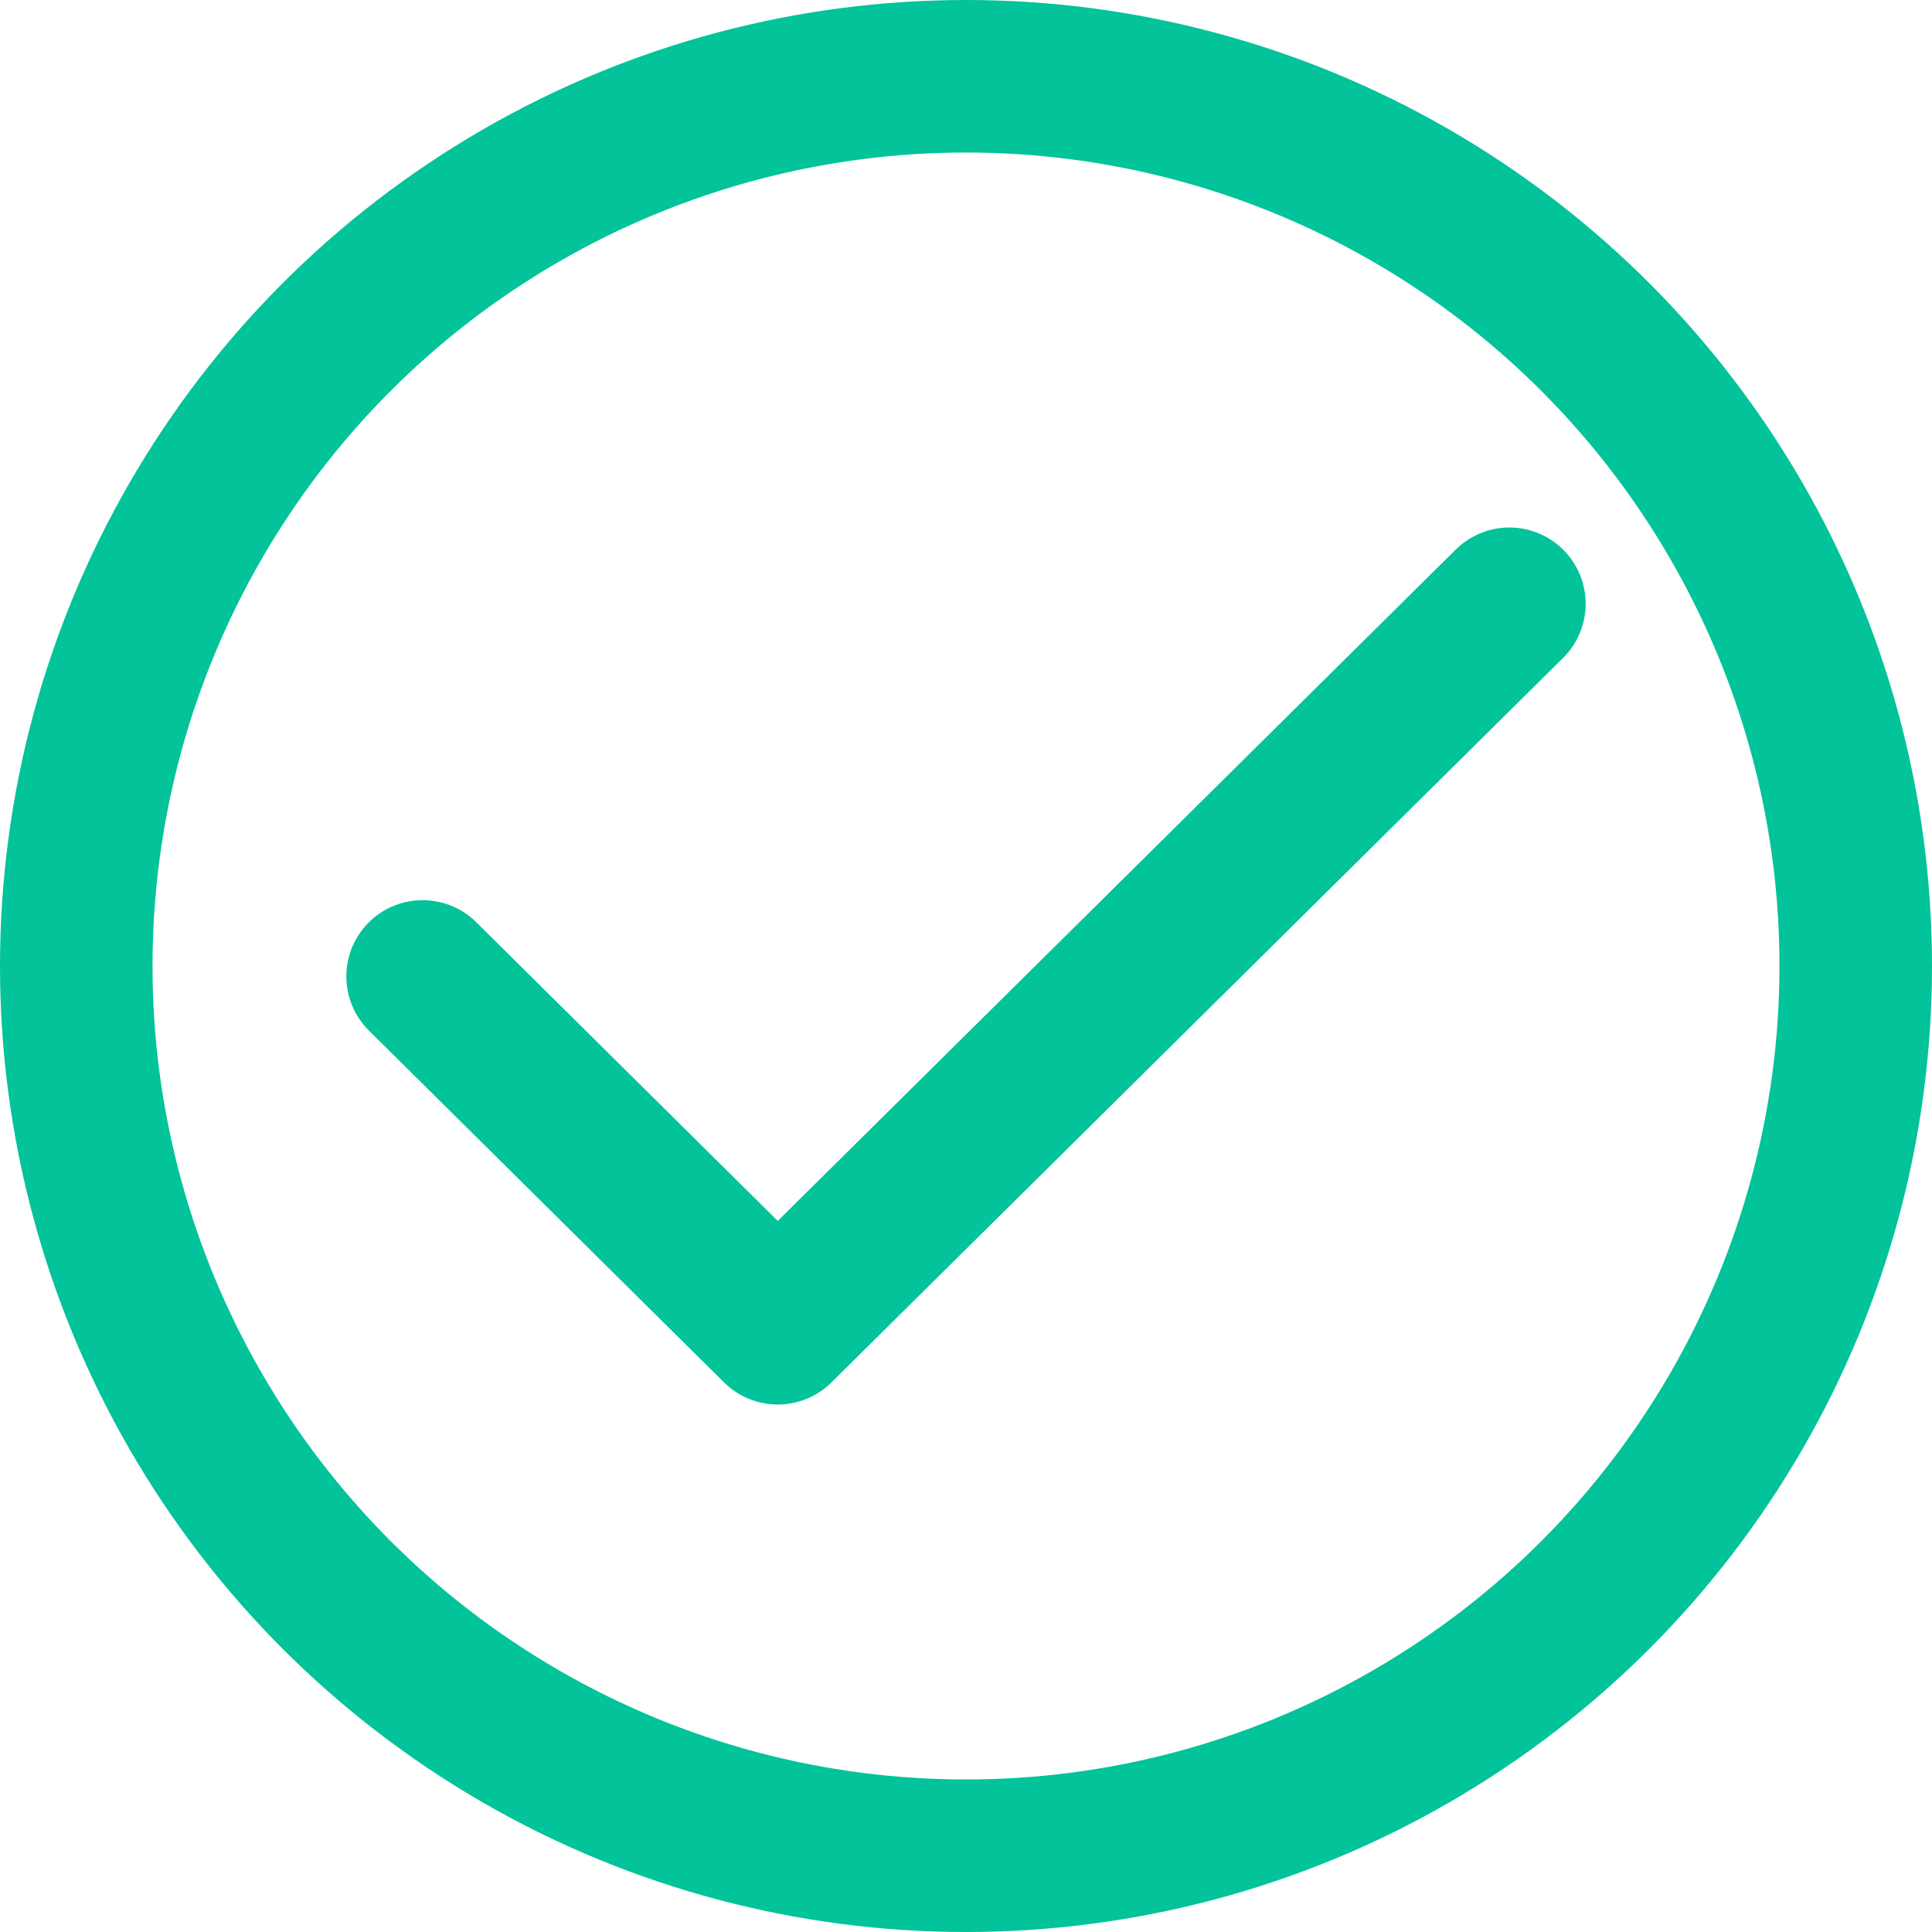 <svg width="38" height="38" viewBox="0 0 38 38" fill="none" xmlns="http://www.w3.org/2000/svg">
<circle cx="19" cy="19" r="17.5" stroke="#02C39A" stroke-width="3"/>
<path d="M8.312 19.205L15.297 26.125L29.688 11.875" stroke="#02C39A" stroke-width="3" stroke-linecap="round" stroke-linejoin="round"/>
</svg>
